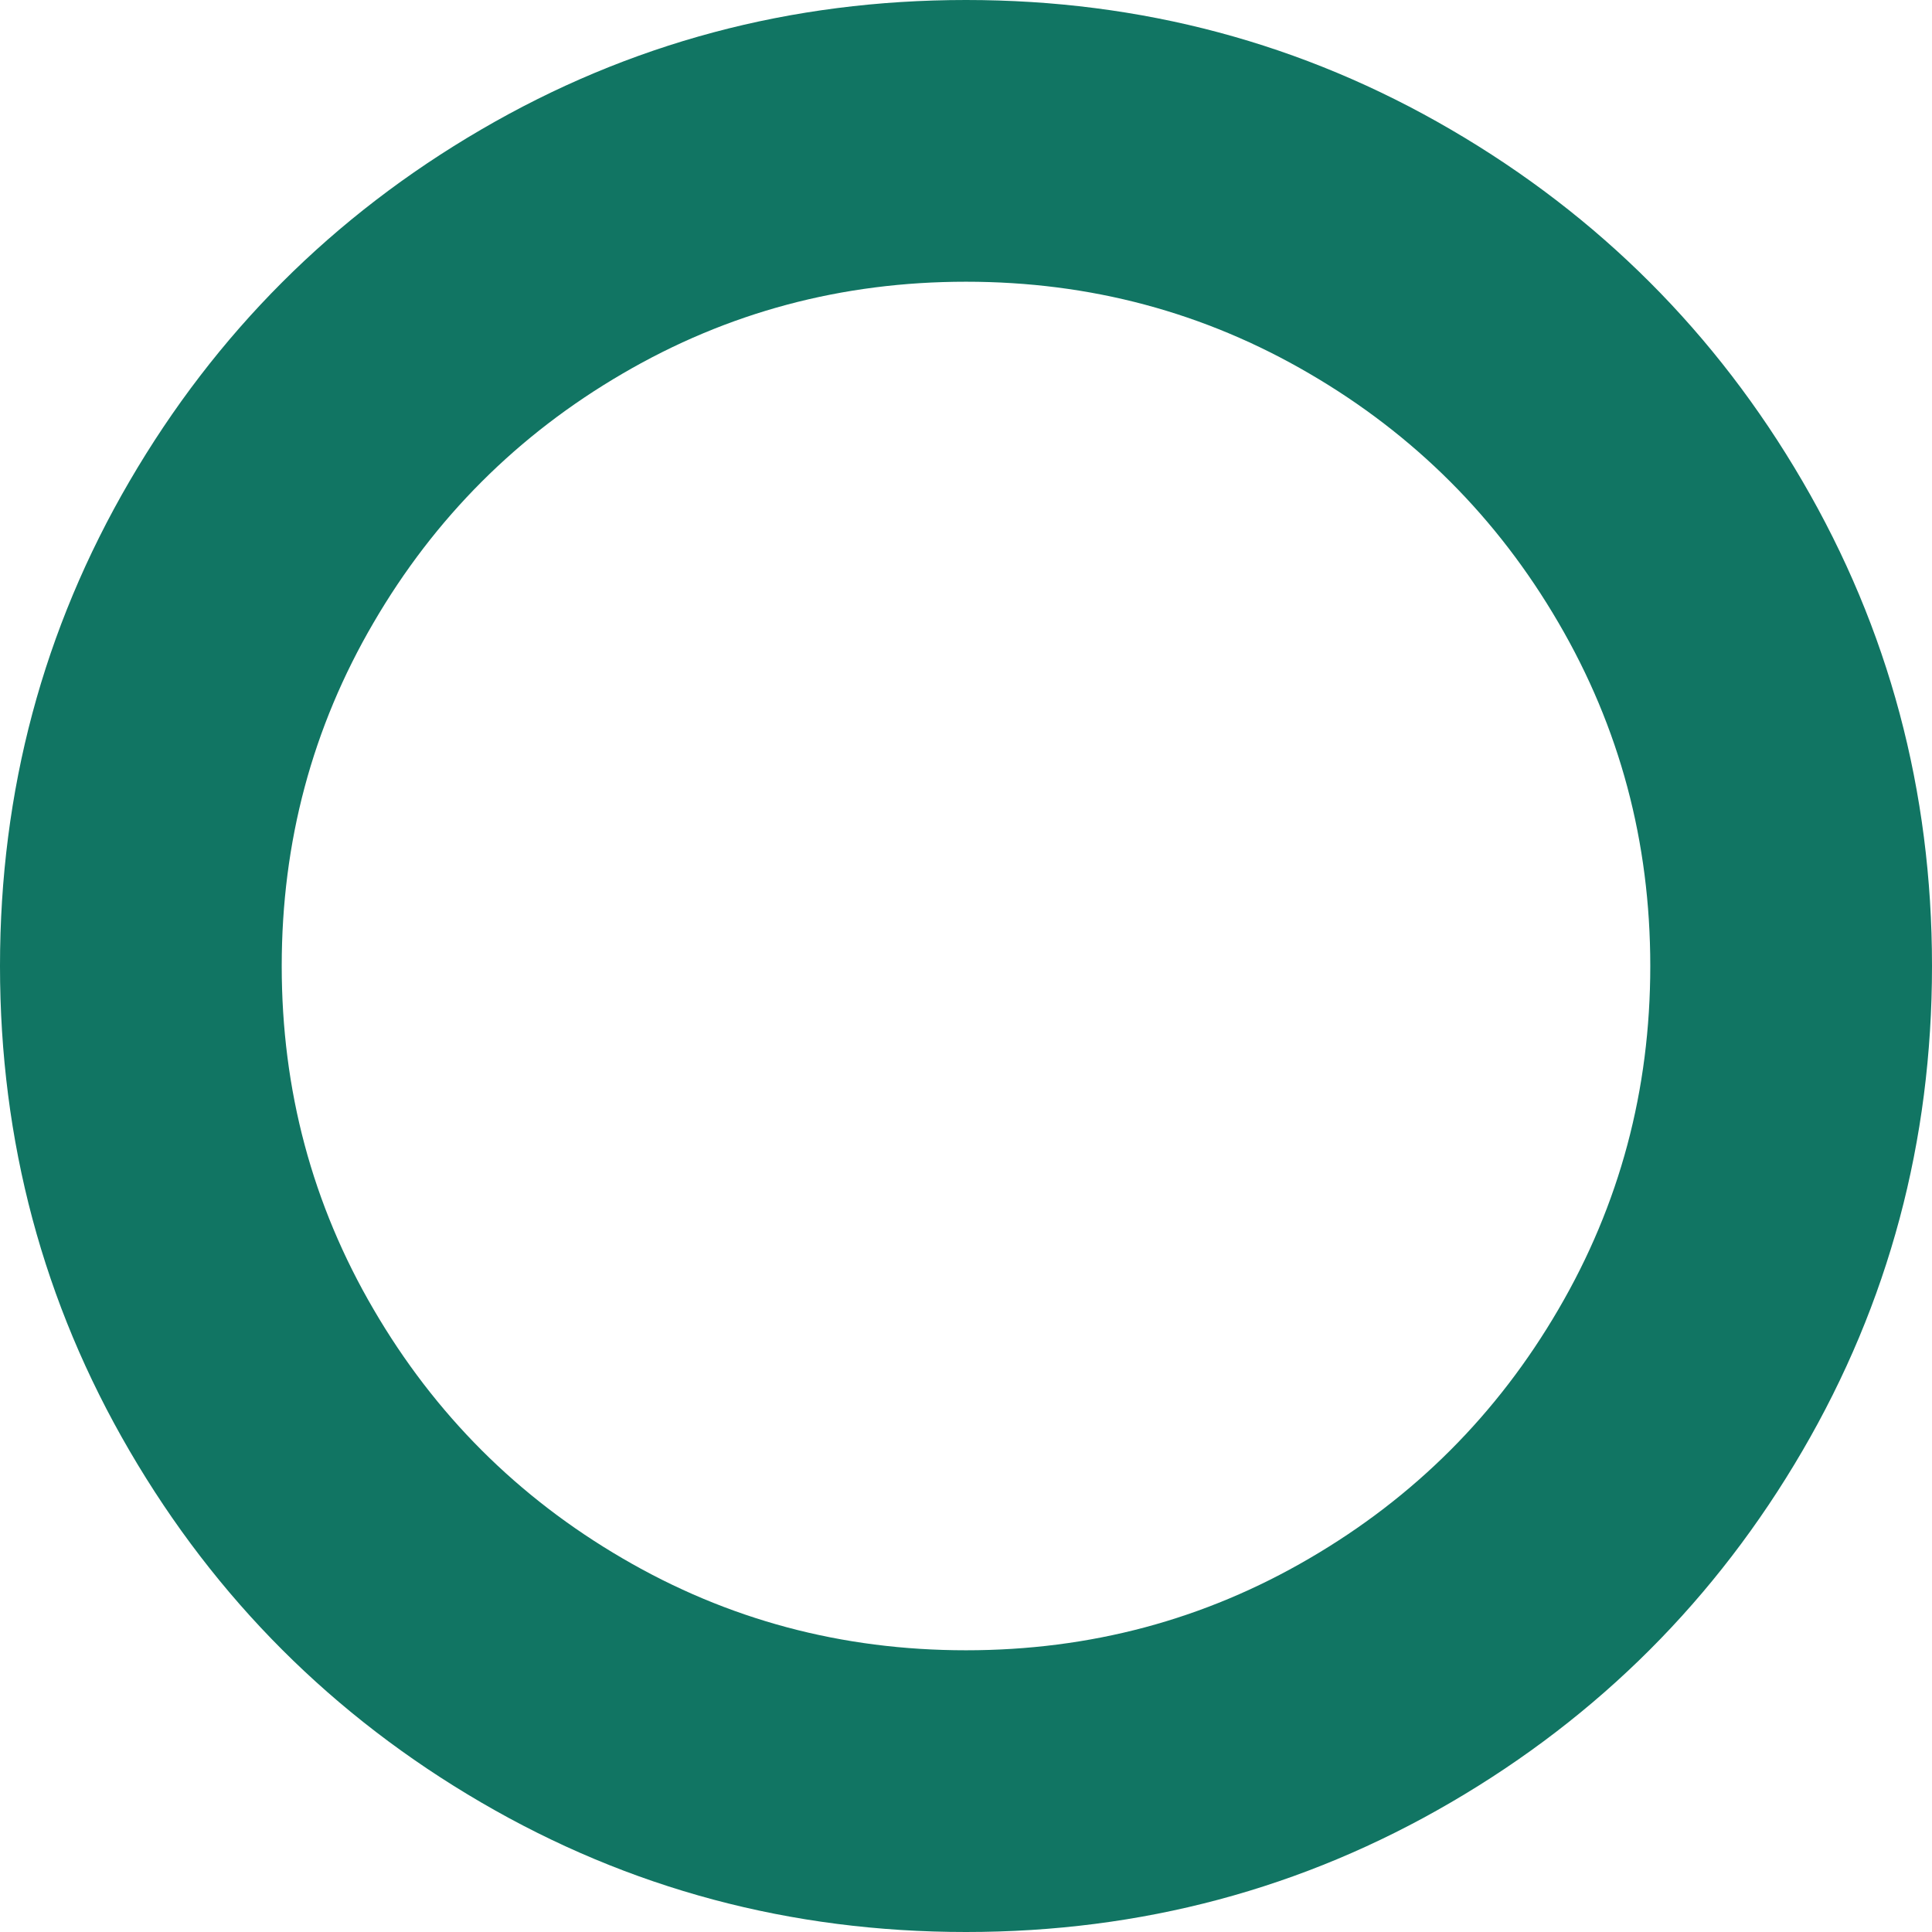 ﻿<?xml version="1.0" encoding="utf-8"?>
<svg version="1.1" xmlns:xlink="http://www.w3.org/1999/xlink" width="11px" height="11px" xmlns="http://www.w3.org/2000/svg">
  <g transform="matrix(1 0 0 1 -402 -171 )">
    <path d="M 7.455 2.127  C 6.858 1.778  6.207 1.604  5.5 1.604  C 4.793 1.604  4.142 1.778  3.545 2.127  C 2.948 2.475  2.475 2.948  2.127 3.545  C 1.778 4.142  1.604 4.793  1.604 5.5  C 1.604 6.207  1.778 6.858  2.127 7.455  C 2.475 8.052  2.948 8.525  3.545 8.873  C 4.142 9.222  4.793 9.396  5.5 9.396  C 6.207 9.396  6.858 9.222  7.455 8.873  C 8.052 8.525  8.525 8.052  8.873 7.455  C 9.222 6.858  9.396 6.207  9.396 5.5  C 9.396 4.793  9.222 4.142  8.873 3.545  C 8.525 2.948  8.052 2.475  7.455 2.127  Z M 10.262 2.739  C 10.754 3.582  11 4.502  11 5.5  C 11 6.498  10.754 7.418  10.262 8.261  C 9.771 9.103  9.103 9.771  8.261 10.262  C 7.418 10.754  6.498 11  5.5 11  C 4.502 11  3.582 10.754  2.739 10.262  C 1.897 9.771  1.229 9.103  0.738 8.261  C 0.246 7.418  0 6.498  0 5.5  C 0 4.502  0.246 3.582  0.738 2.739  C 1.229 1.897  1.897 1.229  2.739 0.738  C 3.582 0.246  4.502 0  5.5 0  C 6.498 0  7.418 0.246  8.261 0.738  C 9.103 1.229  9.771 1.897  10.262 2.739  Z " fill-rule="nonzero" fill="#117563" stroke="none" transform="matrix(1 0 0 1 402 171 )" />
  </g>
</svg>